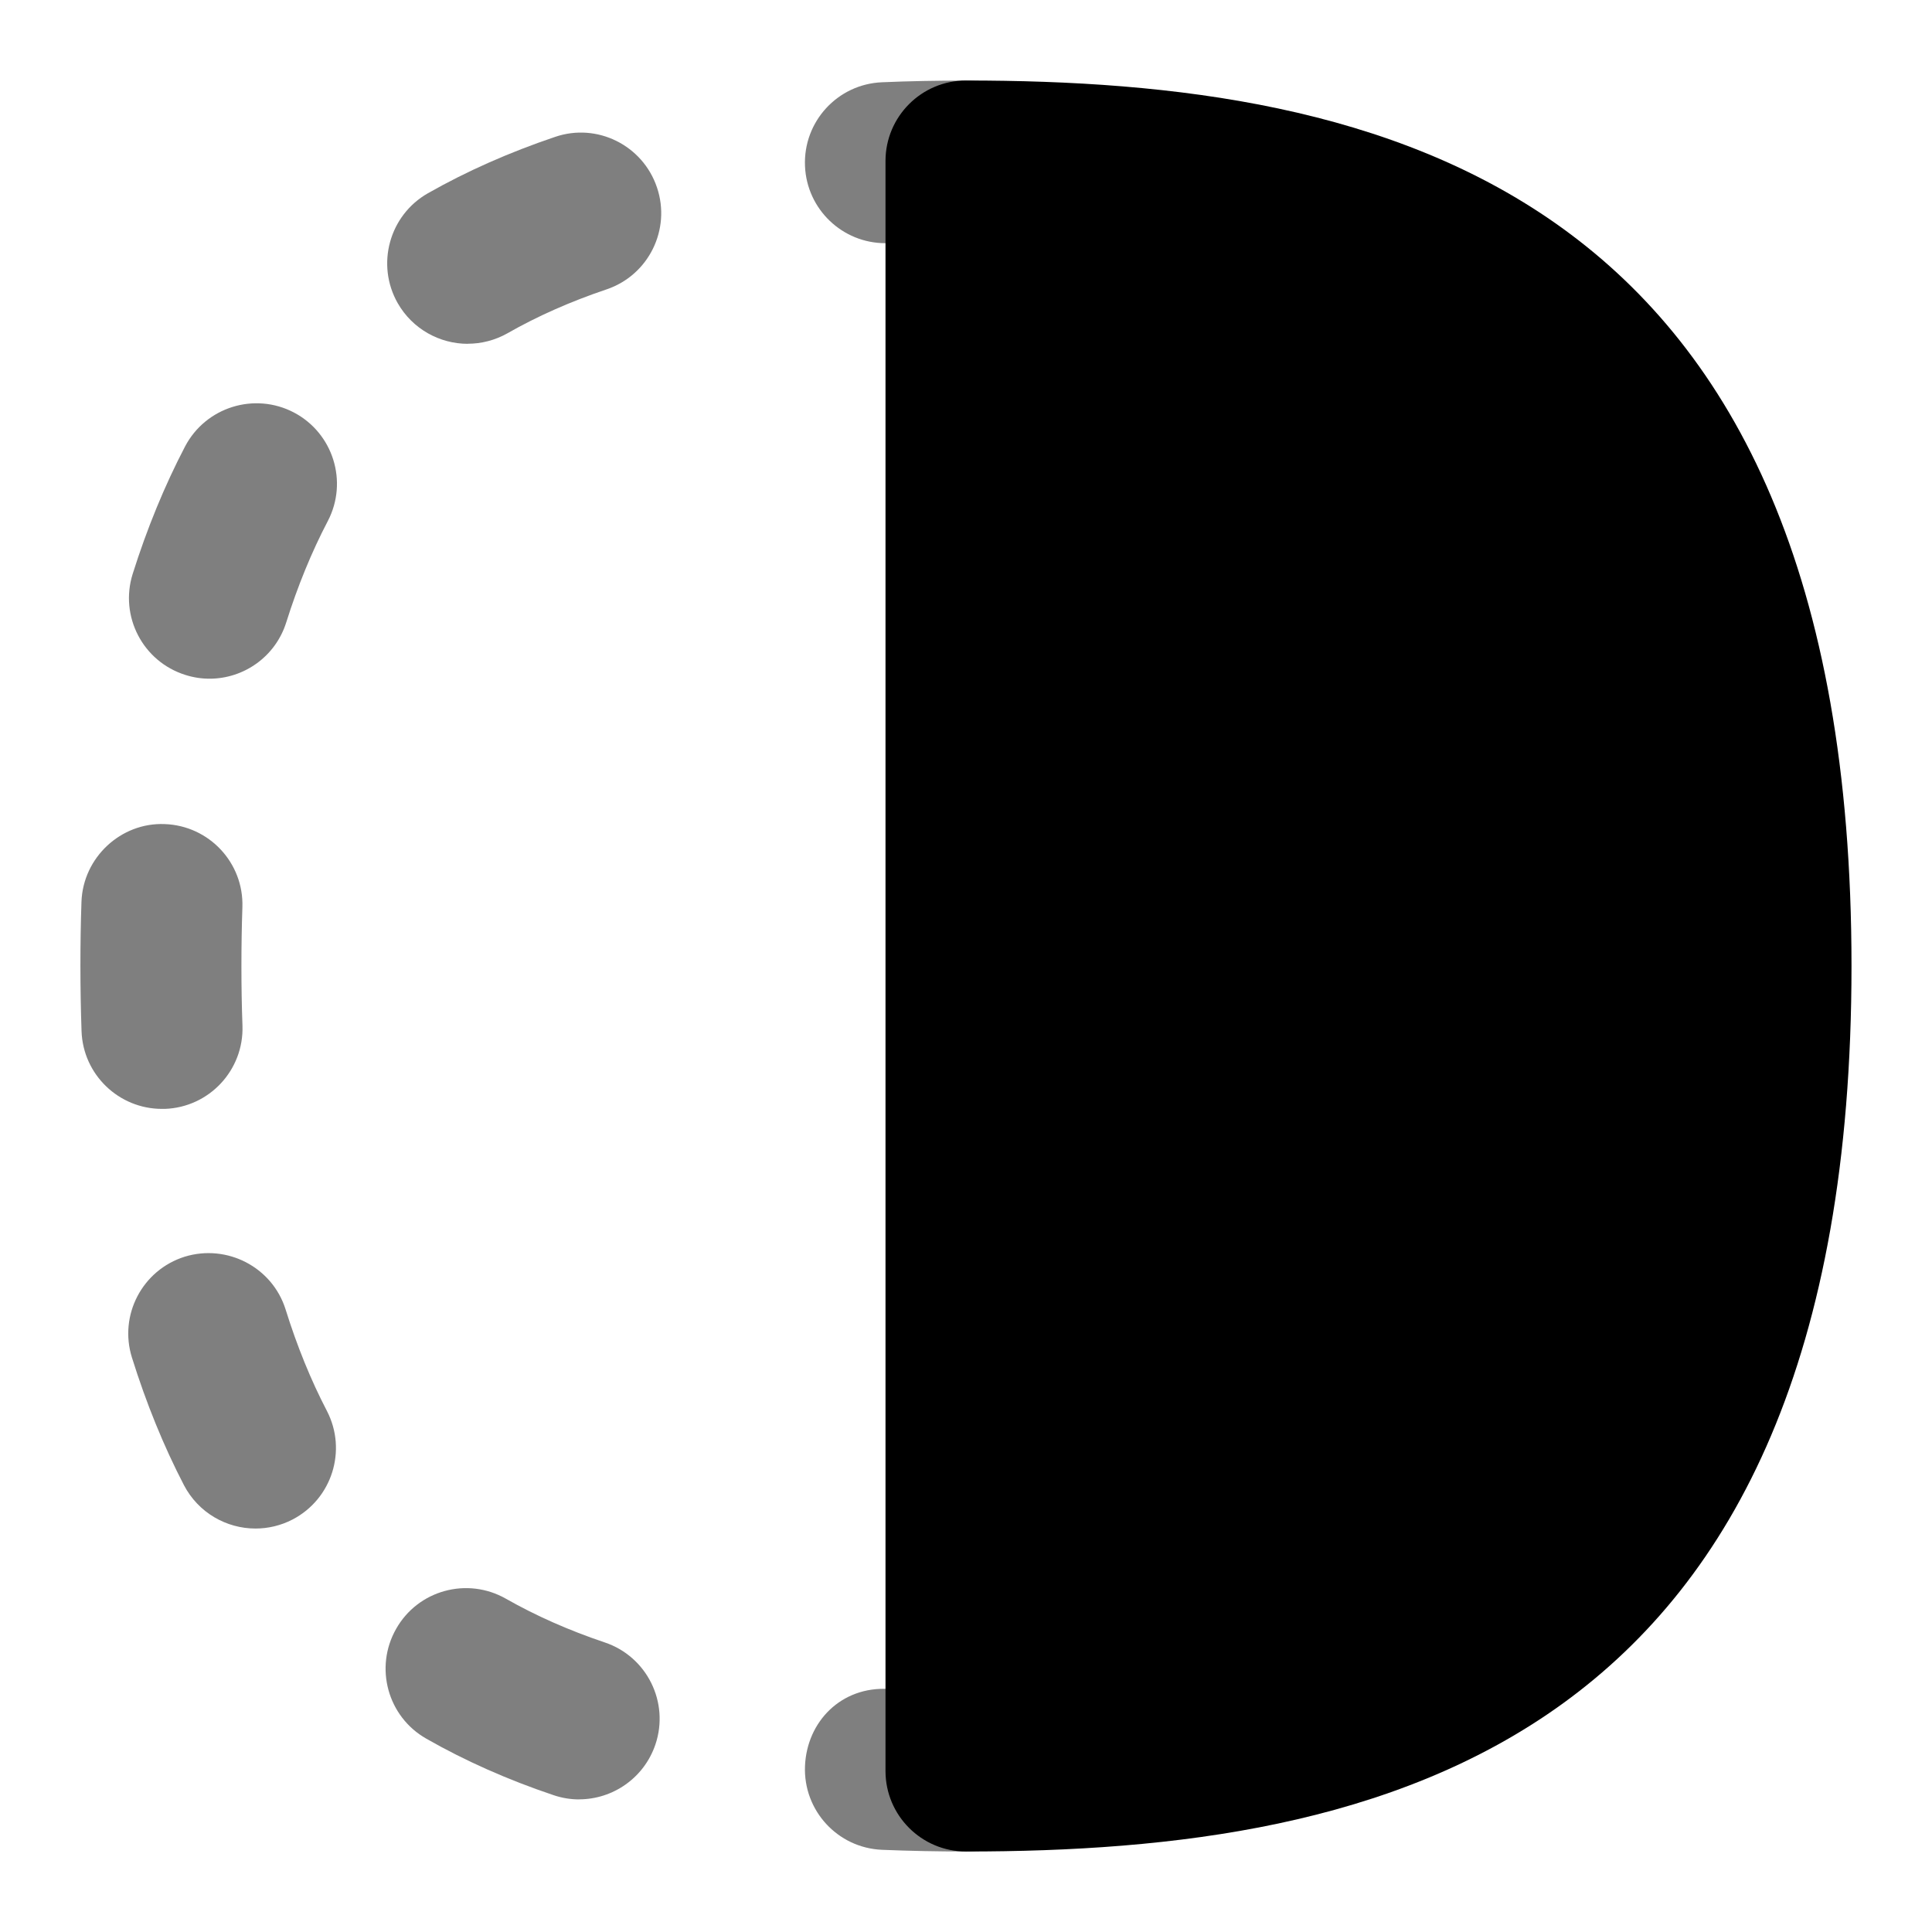 <svg id="Layer_1" viewBox="0 0 24 24" xmlns="http://www.w3.org/2000/svg" data-name="Layer 1"><path d="m10.998 3.021c-.532 0-.975-.42-.998-.957-.024-.552.404-1.019.956-1.042.341-.015.689-.021 1.044-.021.552 0 1 .448 1 1s-.448 1-1 1c-.326 0-.645.006-.958.02-.015 0-.03 0-.044 0z" opacity=".5"/><path d="m2.603 8.431c-.1 0-.201-.015-.301-.047-.527-.166-.819-.727-.654-1.254.178-.565.397-1.098.651-1.584.256-.488.86-.678 1.35-.423.489.256.679.86.423 1.35-.2.382-.374.806-.516 1.258-.134.427-.528.7-.953.7zm3.208-4.16c-.348 0-.686-.182-.871-.506-.272-.48-.104-1.091.375-1.364.482-.274 1.013-.509 1.579-.7.523-.18 1.091.104 1.267.627.177.523-.104 1.091-.627 1.267-.445.15-.859.333-1.23.545-.156.088-.326.13-.493.13z" opacity=".5"/><path d="m7.195 22.353c-.105 0-.213-.017-.319-.053-.566-.19-1.098-.426-1.581-.702-.48-.273-.647-.884-.374-1.364.272-.481.883-.648 1.364-.374.371.211.784.394 1.228.543.523.176.805.743.629 1.267-.141.417-.53.682-.948.682zm-4.021-3.365c-.361 0-.71-.196-.889-.539-.252-.485-.469-1.019-.646-1.585-.165-.527.129-1.088.656-1.253.525-.161 1.088.129 1.253.656.142.455.314.878.513 1.26.254.49.063 1.094-.427 1.349-.147.076-.305.112-.46.112zm-1.162-5.213c-.536 0-.98-.425-.999-.965-.009-.263-.014-.533-.014-.81 0-.272.004-.538.013-.797.019-.551.49-.988 1.033-.966.552.019.985.481.966 1.033-.008.238-.012.481-.012.731 0 .253.004.5.013.74.019.552-.413 1.015-.965 1.034-.012 0-.023 0-.035 0z" opacity=".5"/><path d="m12 23c-.354 0-.703-.007-1.043-.021-.552-.023-.98-.489-.957-1.041.023-.551.45-.992 1.041-.957.313.013.633.019.959.019.552 0 1 .448 1 1s-.448 1-1 1z" opacity=".5"/><path d="m12 1c-.552 0-1 .448-1 1v20c0 .552.448 1 1 1 5.122 0 11-1.25 11-11s-5.878-11-11-11z"/></svg>